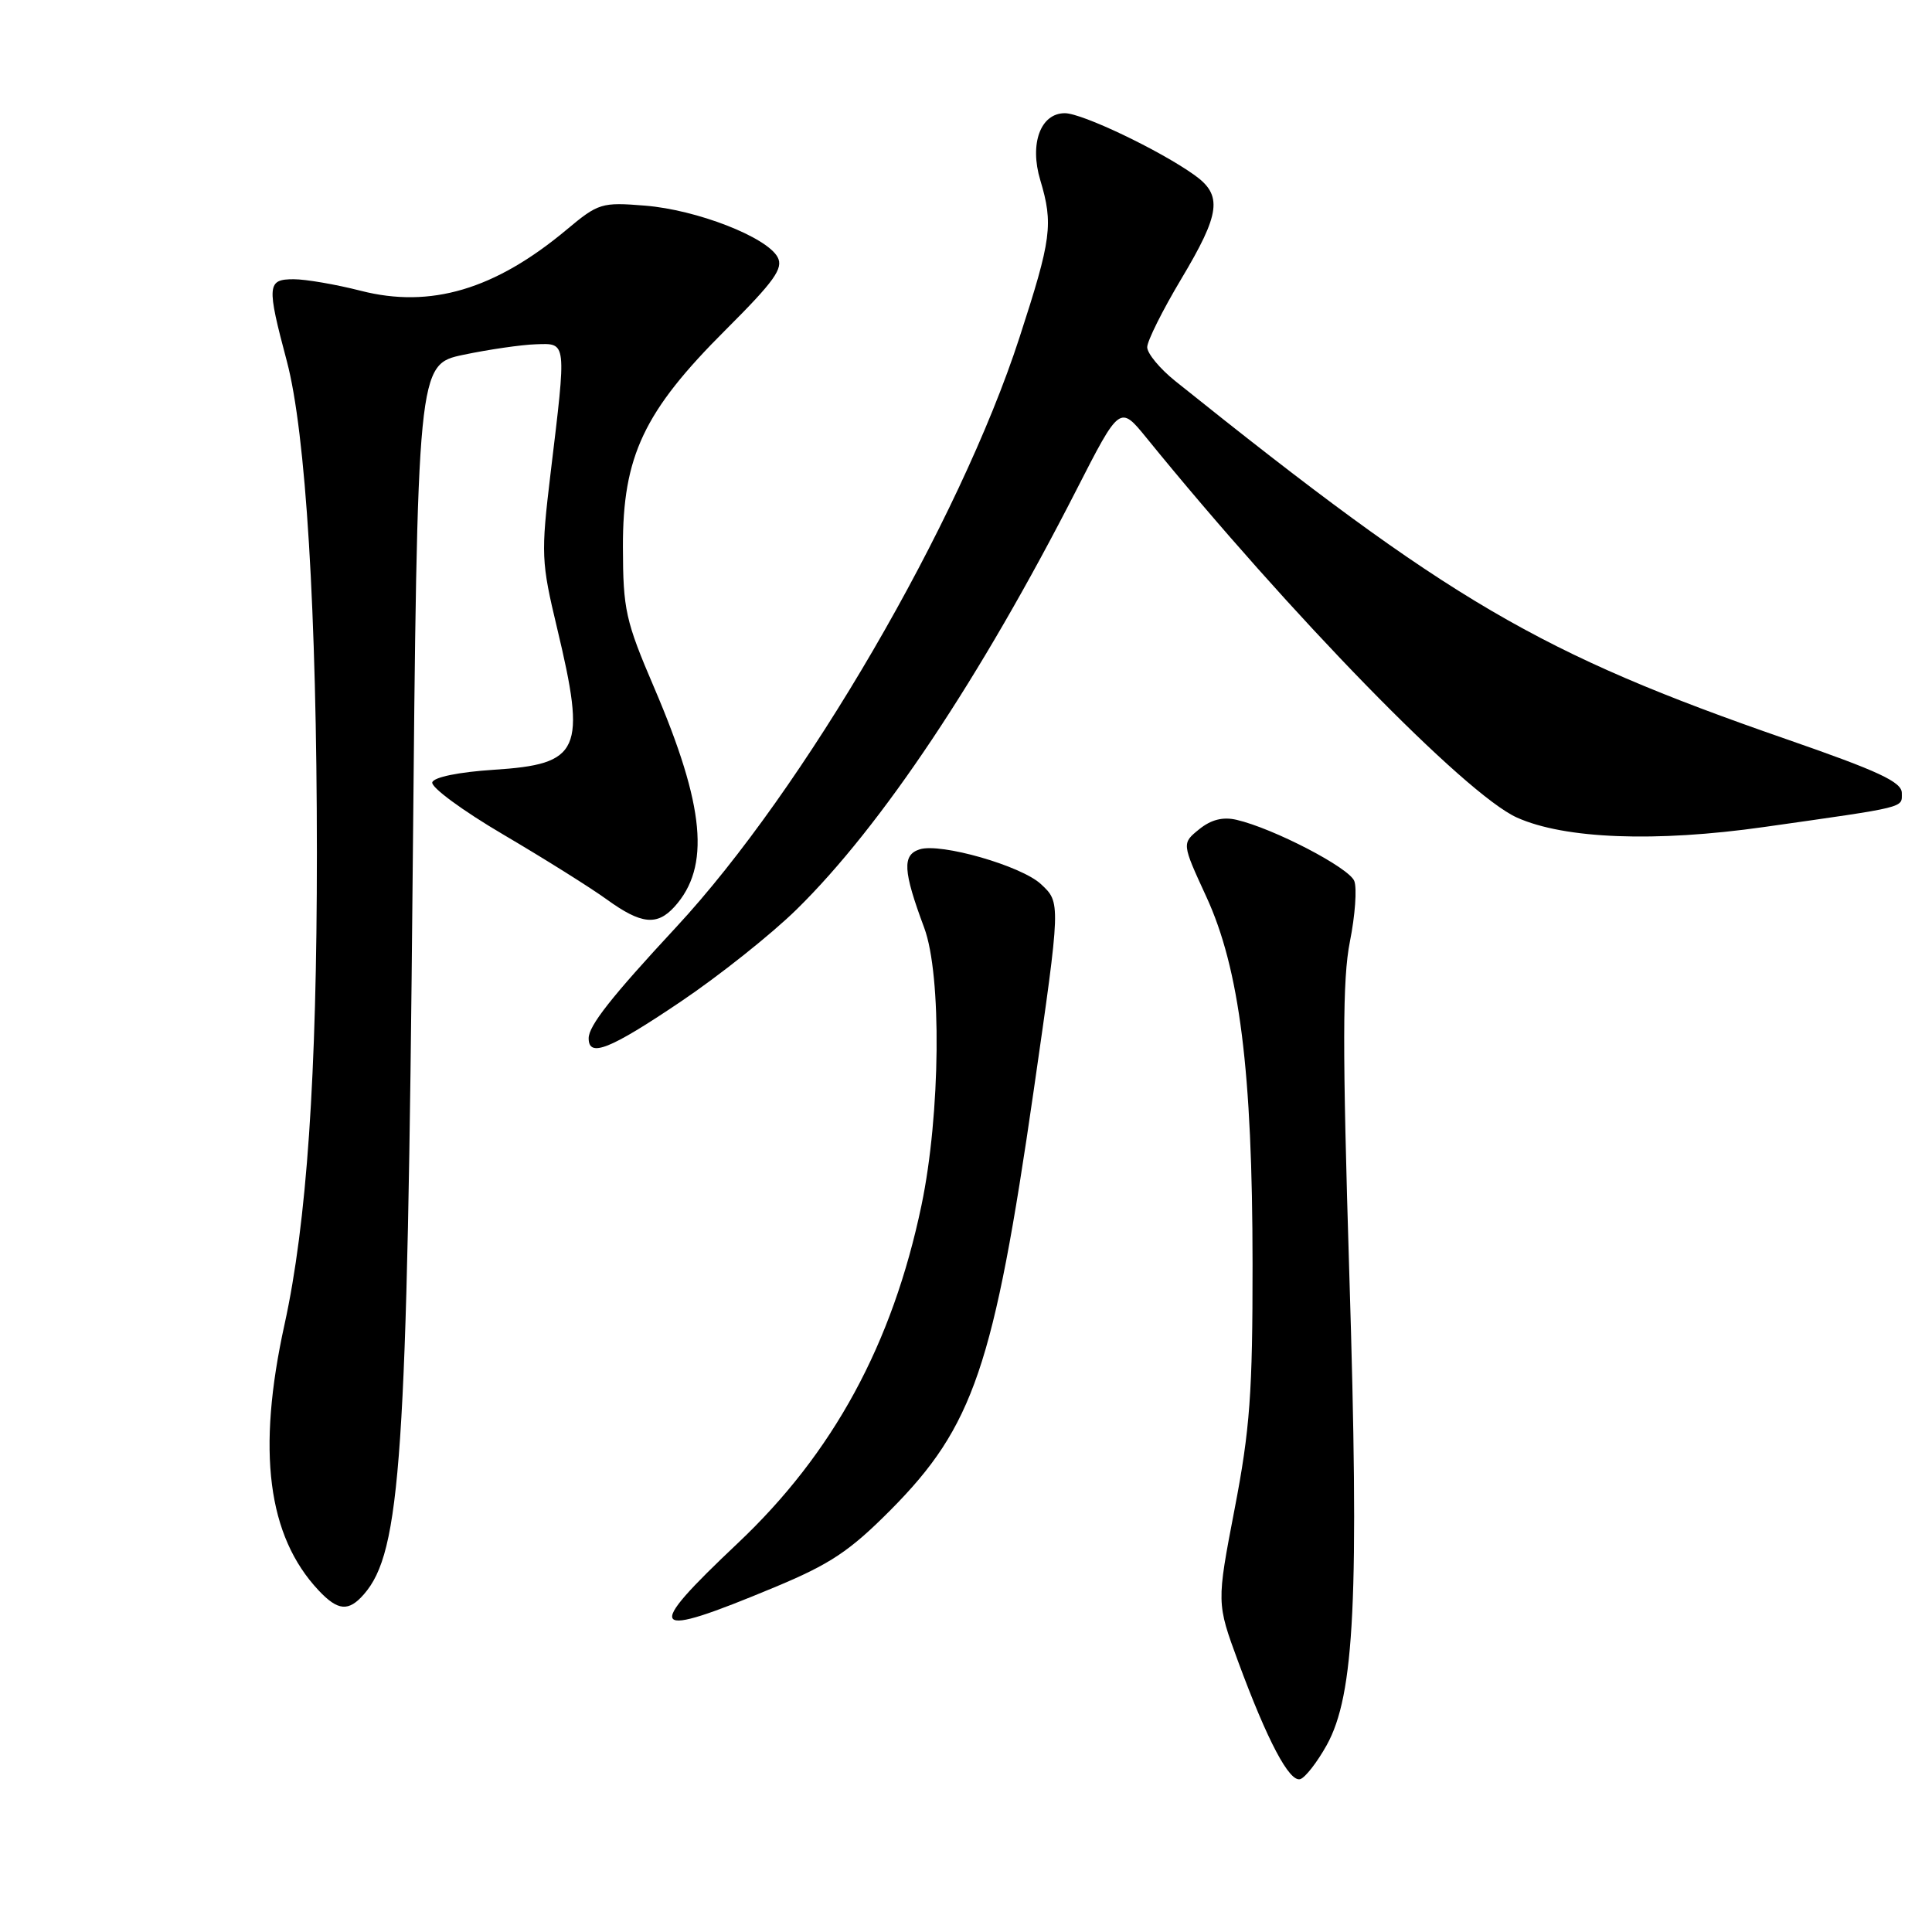 <?xml version="1.0" encoding="UTF-8" standalone="no"?>
<!DOCTYPE svg PUBLIC "-//W3C//DTD SVG 1.1//EN" "http://www.w3.org/Graphics/SVG/1.1/DTD/svg11.dtd" >
<svg xmlns="http://www.w3.org/2000/svg" xmlns:xlink="http://www.w3.org/1999/xlink" version="1.1" viewBox="0 0 256 256">
 <g >
 <path fill="currentColor"
d=" M 175.79 231.25 C 179.50 224.57 180.12 211.74 178.79 168.77 C 177.87 138.84 177.88 129.74 178.87 124.76 C 179.56 121.31 179.82 117.70 179.45 116.74 C 178.78 114.98 168.75 109.77 163.85 108.63 C 162.04 108.21 160.48 108.60 158.90 109.88 C 156.59 111.75 156.59 111.75 159.83 118.79 C 164.25 128.36 165.96 141.94 165.97 167.50 C 165.98 184.49 165.63 189.38 163.59 199.96 C 161.20 212.41 161.20 212.41 164.06 220.17 C 167.94 230.68 170.86 236.21 172.30 235.74 C 172.96 235.53 174.53 233.51 175.79 231.25 Z  M 102.61 210.33 C 110.02 207.25 112.58 205.54 118.02 200.07 C 128.98 189.02 131.69 181.07 136.97 144.50 C 140.57 119.53 140.56 119.60 137.93 117.15 C 135.34 114.73 124.64 111.66 121.87 112.54 C 119.53 113.28 119.65 115.38 122.46 122.93 C 124.80 129.21 124.62 147.67 122.10 159.71 C 118.25 178.11 110.40 192.55 97.75 204.49 C 85.12 216.42 85.86 217.31 102.61 210.33 Z  M 48.22 211.25 C 53.12 205.64 53.96 193.22 54.68 115.90 C 55.31 48.30 55.31 48.30 61.41 47.01 C 64.76 46.31 69.08 45.68 71.00 45.62 C 75.13 45.48 75.08 45.07 72.95 62.74 C 71.67 73.45 71.71 74.42 73.82 83.24 C 77.71 99.51 76.93 101.26 65.41 102.00 C 60.82 102.30 57.50 102.97 57.28 103.66 C 57.07 104.30 61.30 107.42 66.70 110.59 C 72.09 113.76 78.26 117.63 80.40 119.18 C 84.96 122.48 87.06 122.70 89.38 120.14 C 94.15 114.86 93.41 106.85 86.69 91.14 C 82.88 82.25 82.56 80.80 82.54 72.50 C 82.51 60.44 85.31 54.52 96.17 43.69 C 102.62 37.25 103.83 35.55 103.04 34.08 C 101.61 31.41 92.33 27.80 85.49 27.25 C 79.71 26.78 79.29 26.91 75.06 30.45 C 65.59 38.36 57.05 40.90 47.81 38.53 C 44.52 37.69 40.52 37.00 38.92 37.00 C 35.39 37.00 35.32 37.77 38.01 47.87 C 40.52 57.33 41.98 81.15 41.99 113.00 C 41.99 142.54 40.65 162.09 37.70 175.50 C 34.01 192.29 35.45 203.53 42.22 210.74 C 44.78 213.46 46.19 213.58 48.22 211.25 Z  M 90.16 132.75 C 95.27 129.31 102.20 123.80 105.56 120.50 C 116.81 109.46 129.88 89.87 142.62 64.94 C 148.38 53.67 148.38 53.67 151.94 58.05 C 171.00 81.50 194.18 105.26 201.00 108.33 C 207.32 111.17 219.37 111.63 233.77 109.58 C 252.85 106.87 252.00 107.08 252.00 105.08 C 252.00 103.61 248.94 102.19 236.75 97.96 C 203.92 86.58 192.14 79.68 155.74 50.50 C 153.68 48.85 152.01 46.83 152.01 46.00 C 152.02 45.17 154.04 41.12 156.50 37.00 C 161.73 28.25 162.03 25.87 158.25 23.18 C 153.63 19.89 143.38 15.00 141.10 15.00 C 137.88 15.00 136.39 19.03 137.84 23.86 C 139.59 29.70 139.33 31.67 135.09 44.71 C 127.13 69.24 106.51 104.64 89.57 122.88 C 81.01 132.10 78.00 135.92 78.00 137.58 C 78.00 140.17 80.78 139.07 90.16 132.75 Z "/>
</g>
</svg>
